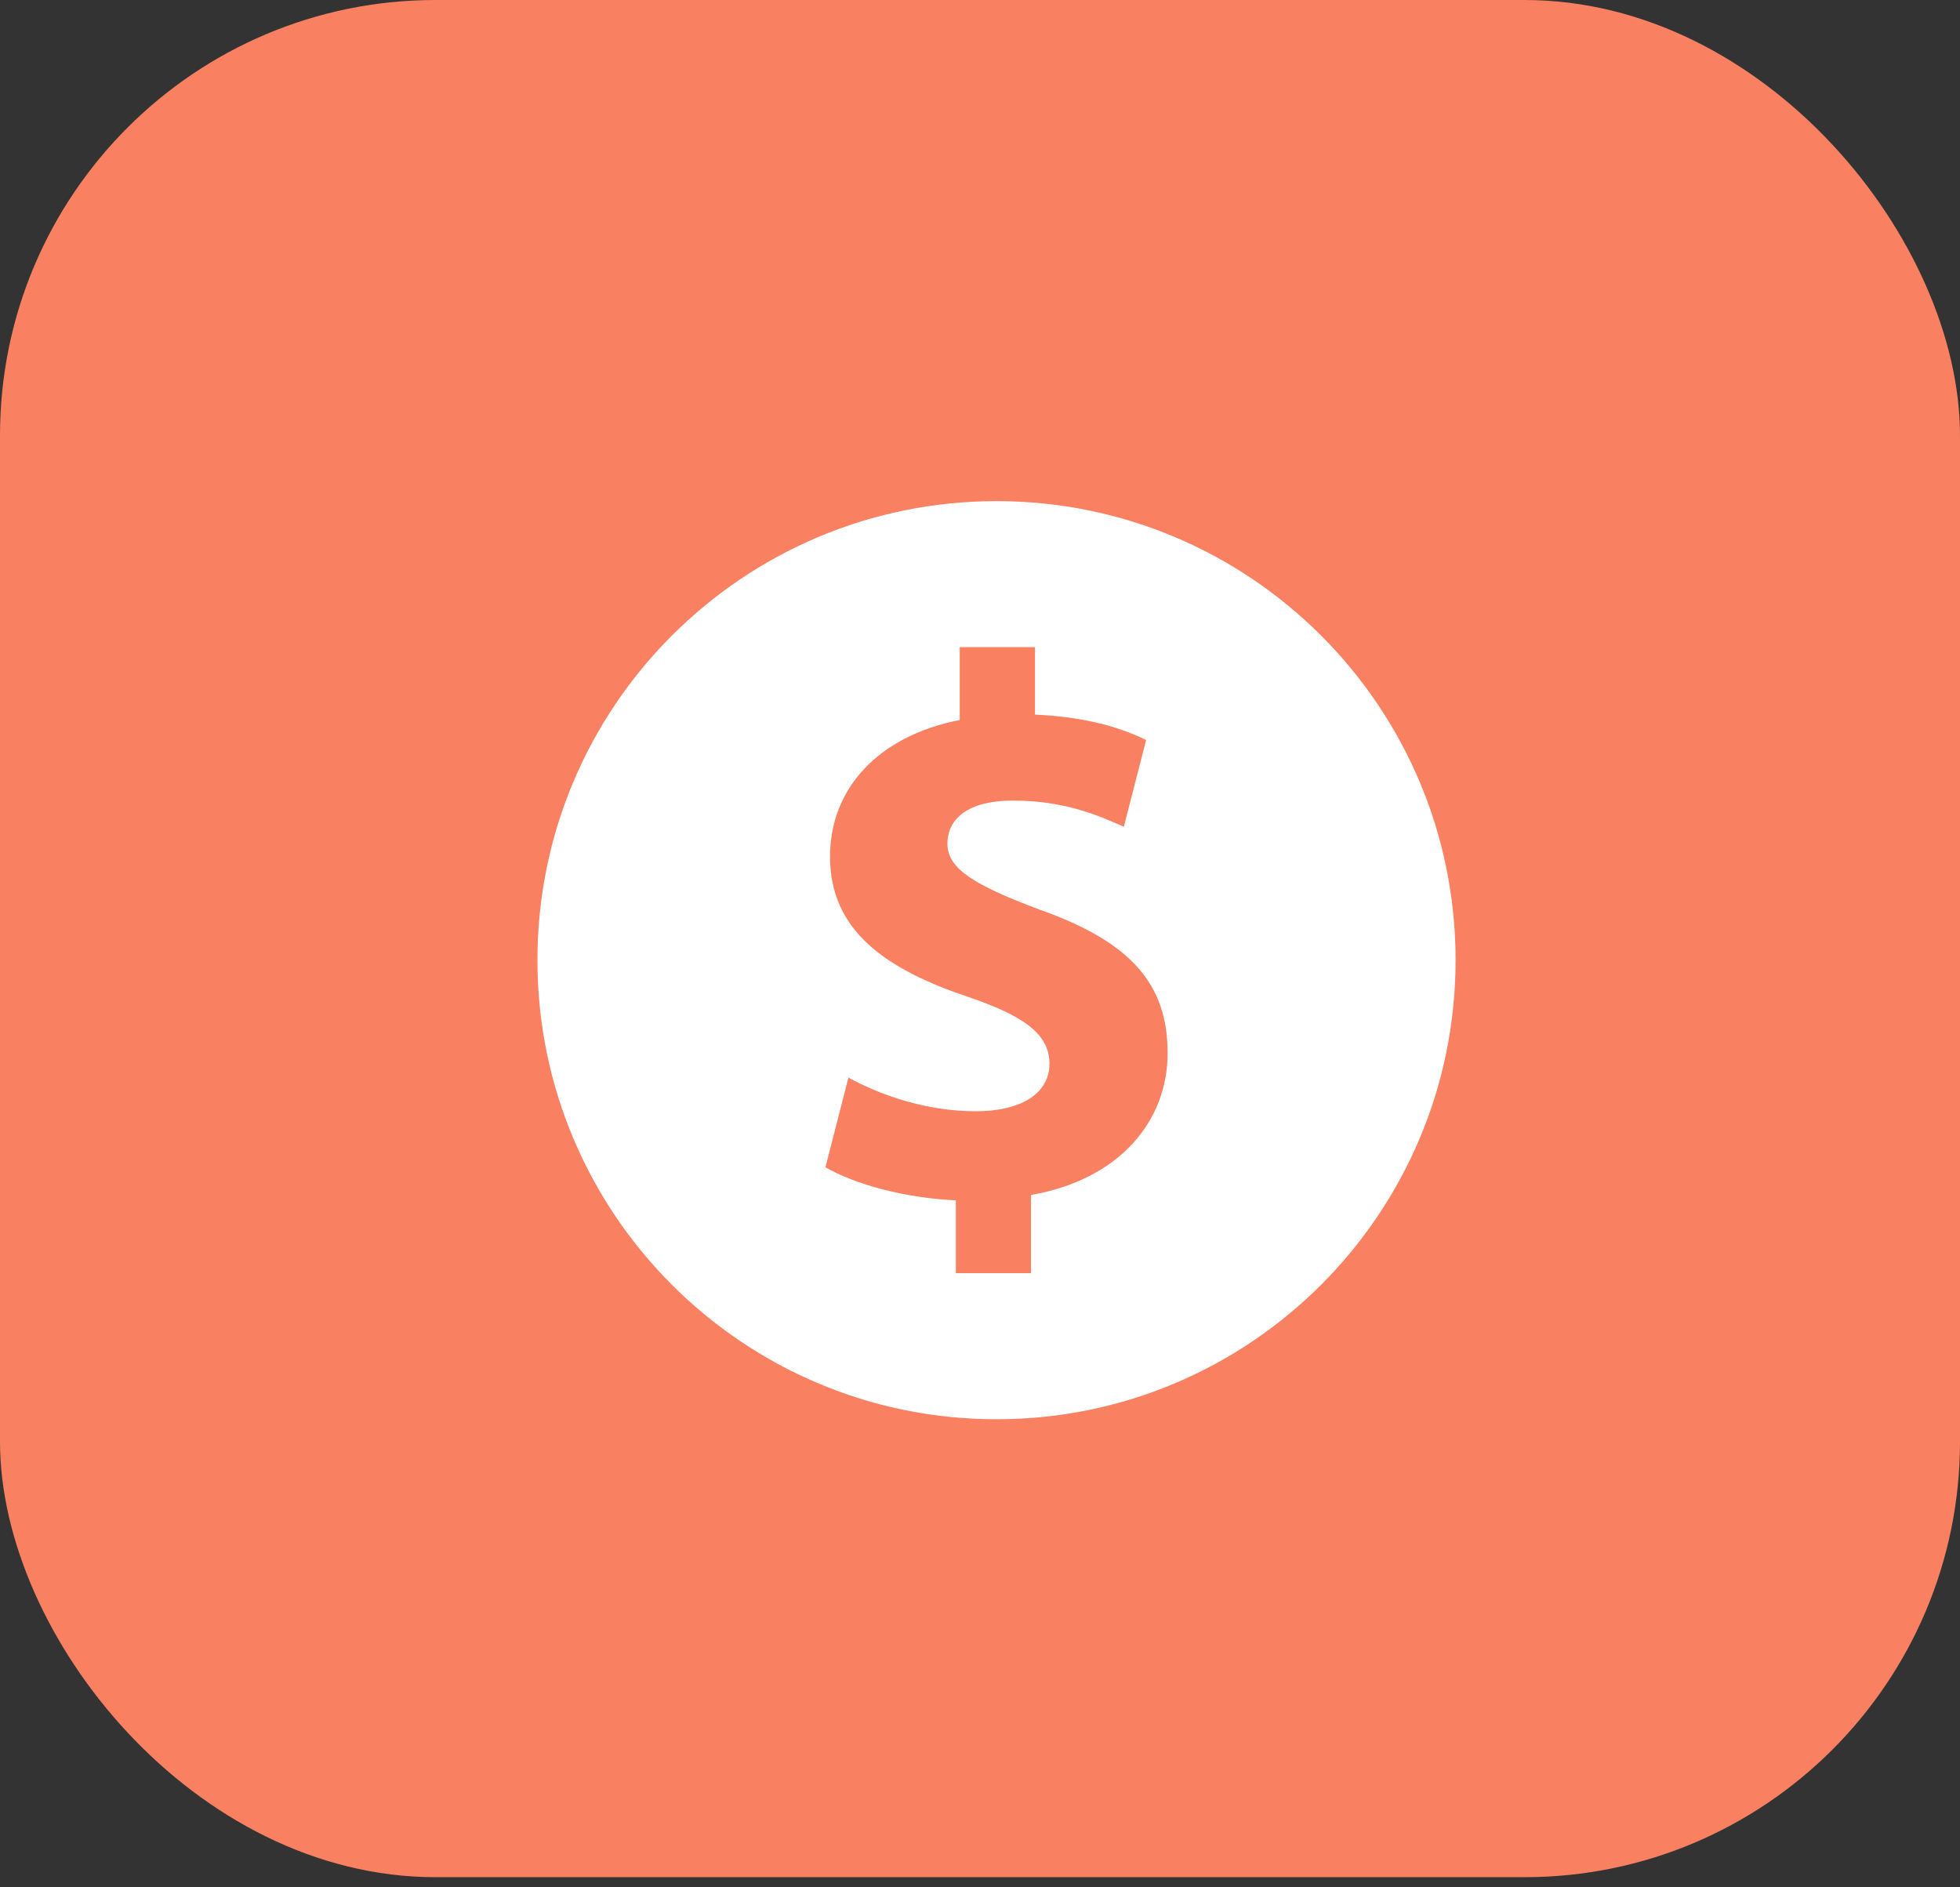 <svg width="54" height="52" viewBox="0 0 54 52" fill="none" xmlns="http://www.w3.org/2000/svg">
<rect x="0" y="0" width="54" height="52" fill="#333333" stroke="none"/>
<rect width="54" height="51.721" rx="12" fill="#F98060"/>
<path d="M27.456 13.807C20.469 13.807 14.807 19.469 14.807 26.454C14.807 33.44 20.469 39.104 27.456 39.104C34.44 39.104 40.103 33.44 40.103 26.454C40.103 19.47 34.44 13.807 27.456 13.807ZM28.405 32.924V35.079H26.335V33.072C24.92 33.008 23.544 32.627 22.742 32.161L23.375 29.691C24.263 30.174 25.511 30.618 26.885 30.618C28.09 30.618 28.914 30.154 28.914 29.308C28.914 28.506 28.236 27.997 26.675 27.468C24.413 26.707 22.868 25.651 22.868 23.601C22.868 21.74 24.181 20.281 26.442 19.838L26.442 17.83H28.514V19.689C29.929 19.754 30.878 20.049 31.577 20.388L30.963 22.778C30.413 22.545 29.443 22.058 27.919 22.058C26.545 22.058 26.102 22.65 26.102 23.242C26.102 23.94 26.842 24.385 28.638 25.061C31.154 25.949 32.169 27.111 32.169 29.014C32.17 30.895 30.835 32.501 28.405 32.924L28.405 32.924Z" fill="white"/>
</svg>
